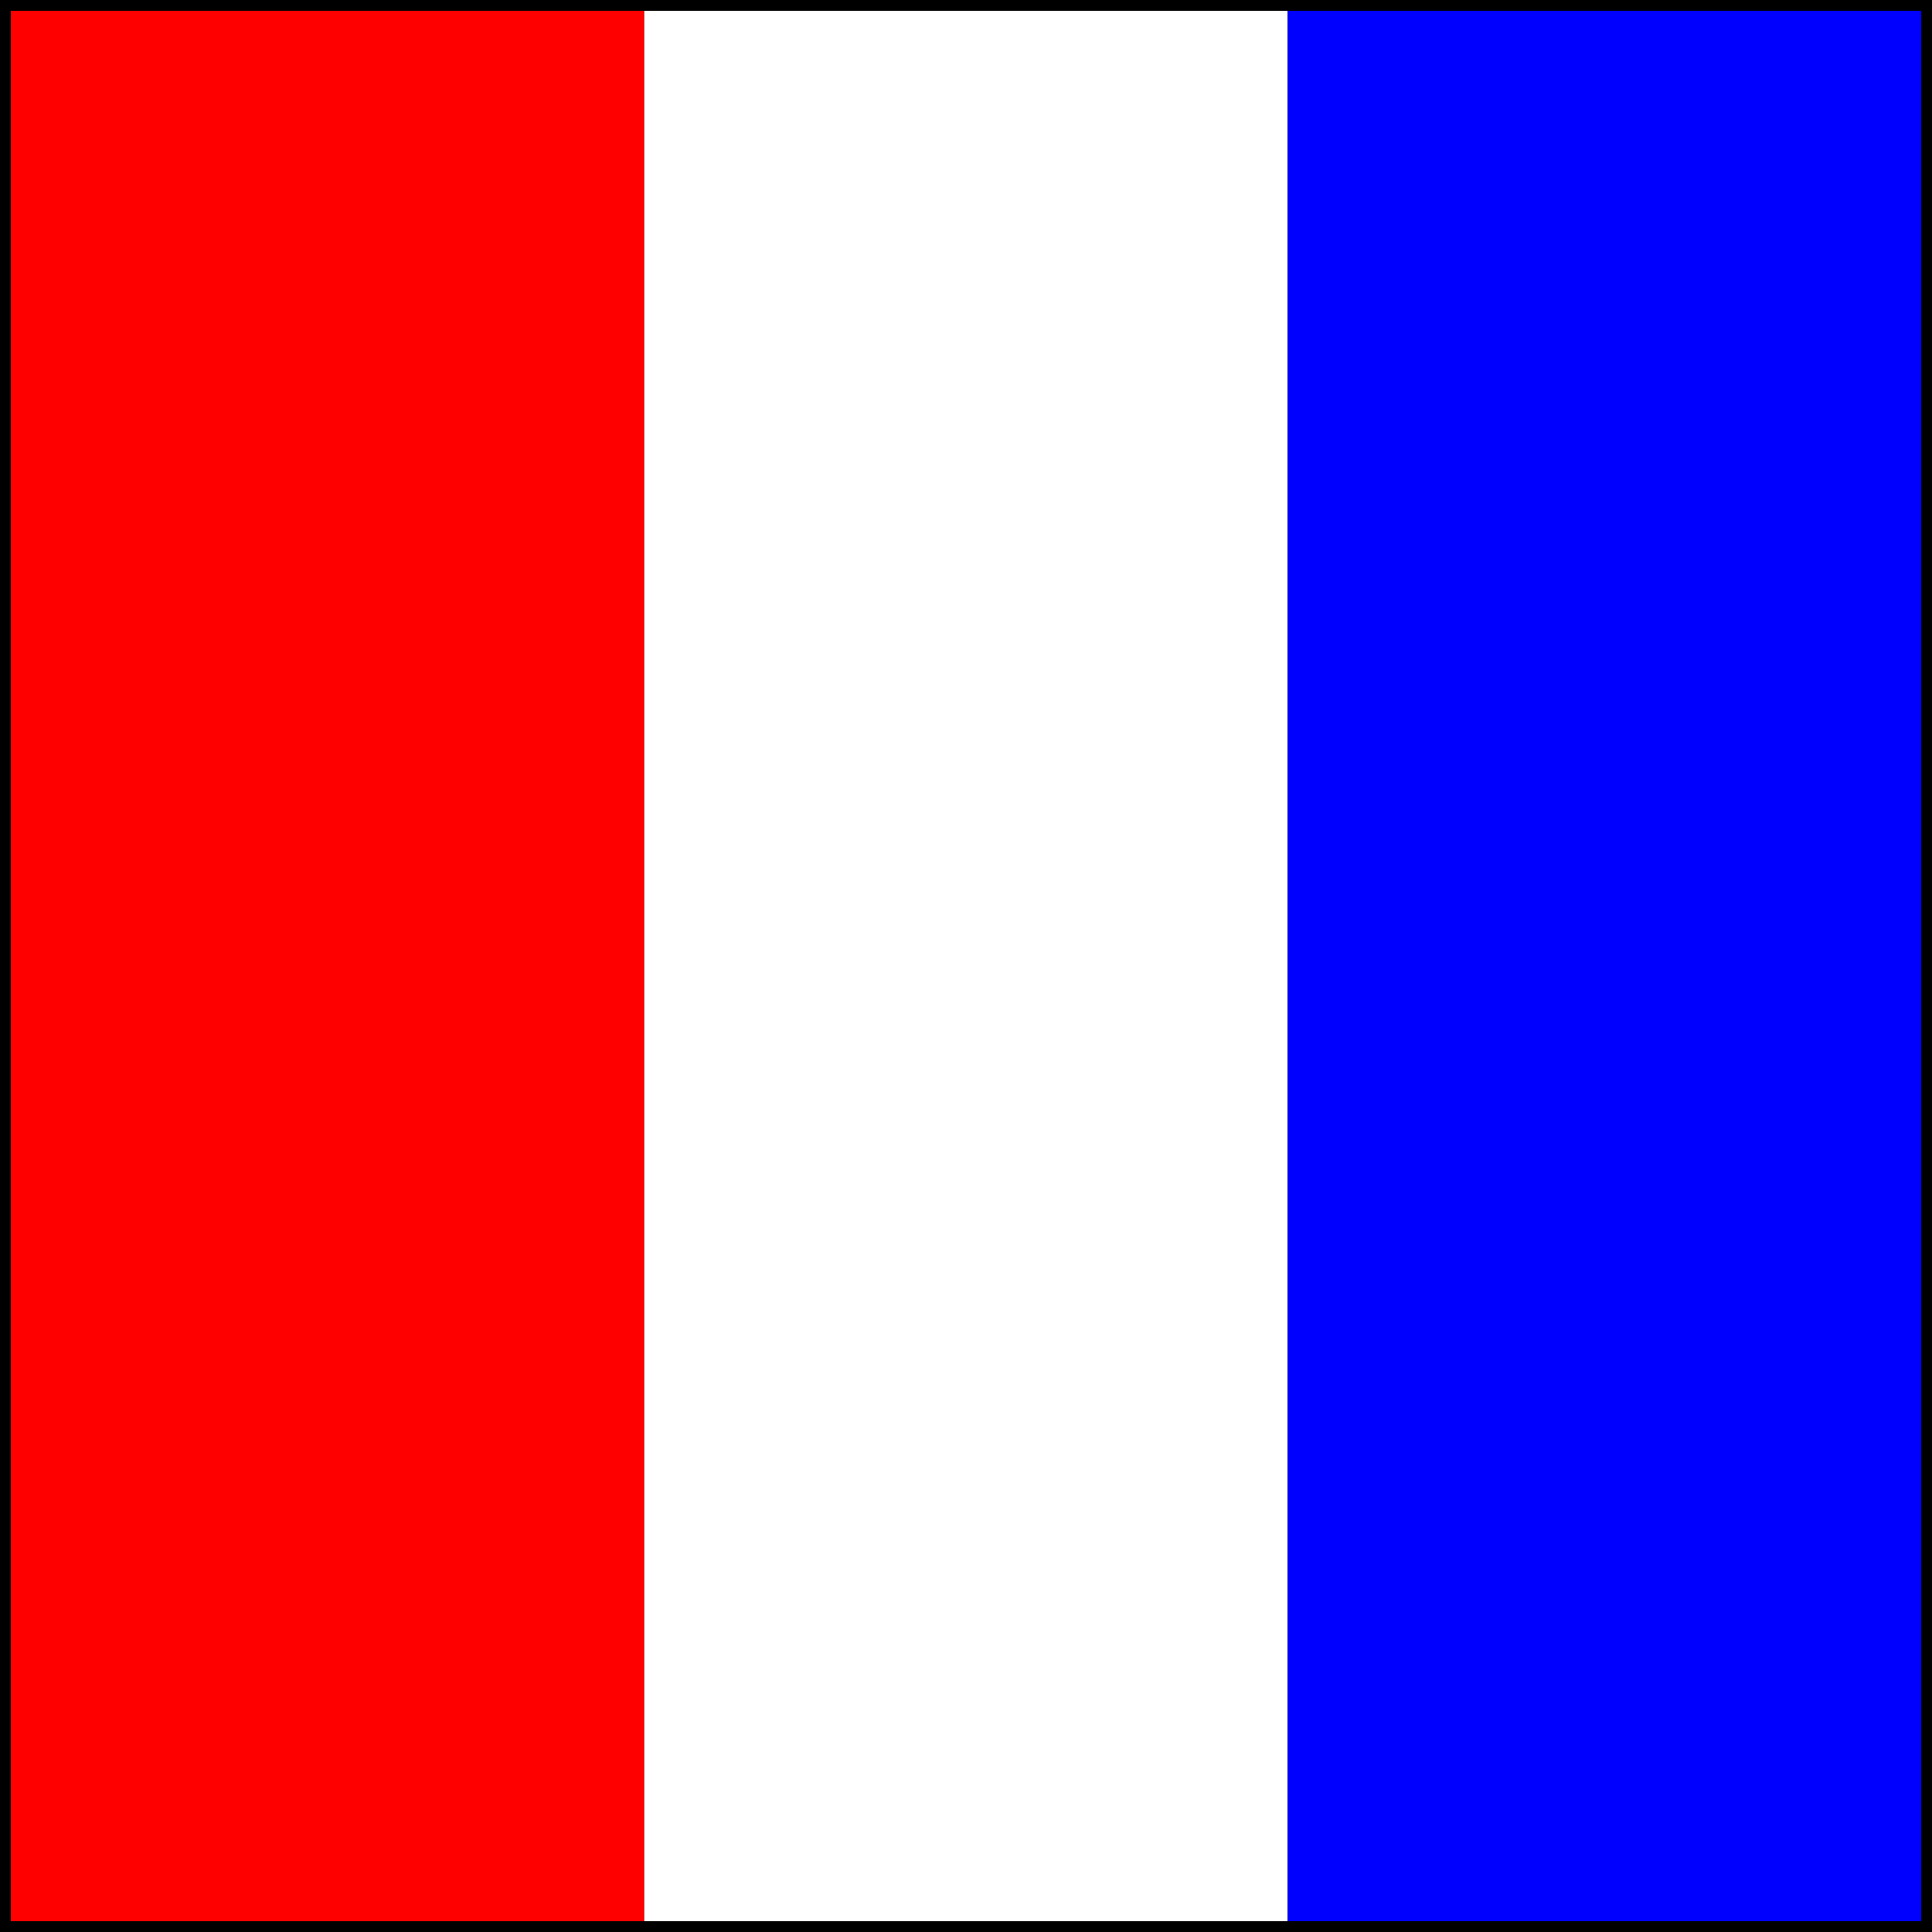 <?xml version="1.0" encoding="UTF-8" ?>
<svg xmlns="http://www.w3.org/2000/svg" viewBox="0 0 180 180">
<rect x="0" y="0" width="180" height="180" fill="#333333" stroke="none"/>
<path fill="red" d="M0,0H60V180H0Z"/>
<path fill="white" d="M60,0H120V180H60Z"/>
<path fill="blue" d="M120,0H180V180H120Z"/>
<path fill="none" stroke="black" stroke-width="1" d="M0.5,0.5H179.5V179.5H0.5Z"/>
</svg>
